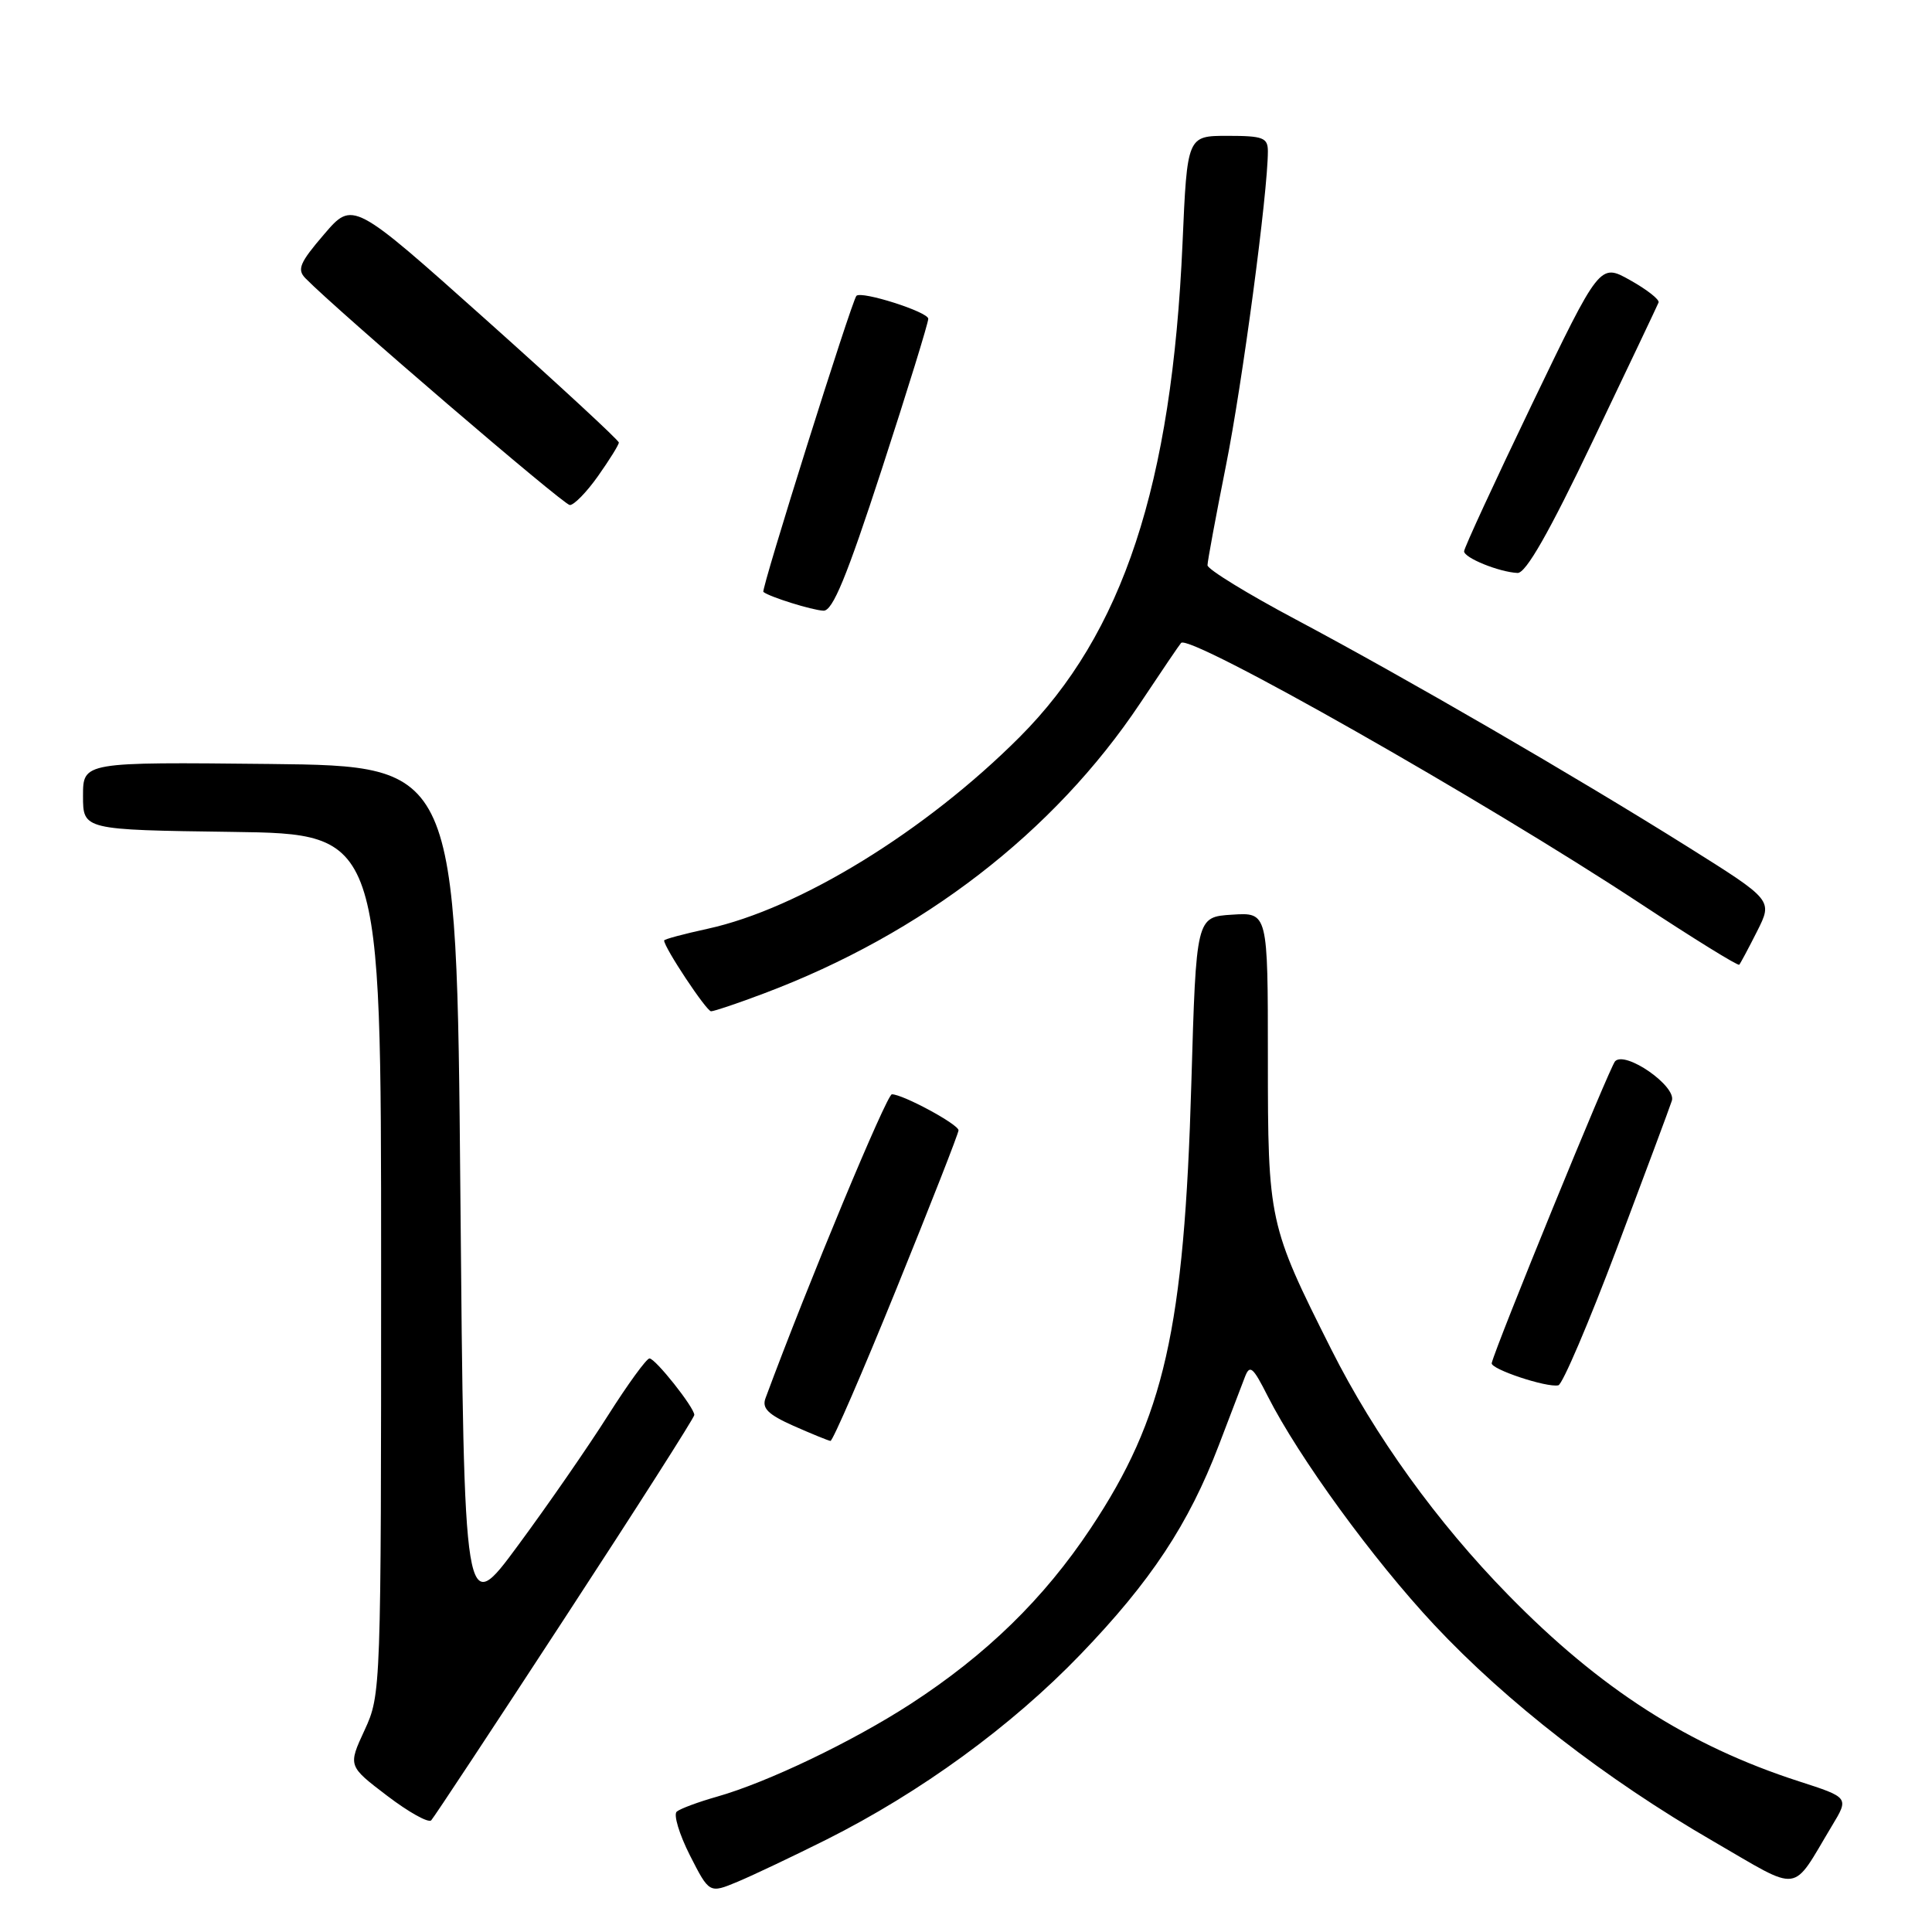 <?xml version="1.0" encoding="UTF-8" standalone="no"?>
<!DOCTYPE svg PUBLIC "-//W3C//DTD SVG 1.1//EN" "http://www.w3.org/Graphics/SVG/1.1/DTD/svg11.dtd" >
<svg xmlns="http://www.w3.org/2000/svg" xmlns:xlink="http://www.w3.org/1999/xlink" version="1.1" viewBox="0 0 256 256">
 <g >
 <path fill="currentColor"
d=" M 109.50 243.76 C 121.98 237.50 134.02 228.73 143.17 219.22 C 152.50 209.53 157.50 201.96 161.50 191.50 C 162.97 187.65 164.51 183.60 164.94 182.50 C 165.60 180.76 166.00 181.08 167.98 185.00 C 172.12 193.15 181.93 206.63 190.05 215.31 C 199.63 225.54 212.74 235.72 227.00 243.97 C 238.85 250.83 237.27 251.04 242.75 241.92 C 245.01 238.18 245.01 238.18 238.35 236.03 C 223.75 231.31 212.02 223.79 199.84 211.33 C 190.40 201.69 182.16 190.25 176.40 178.80 C 168.11 162.30 168.00 161.81 168.00 140.20 C 168.00 120.89 168.00 120.89 163.25 121.20 C 158.50 121.50 158.50 121.50 157.86 143.50 C 156.92 176.16 154.27 187.86 144.52 202.51 C 138.31 211.85 130.70 219.26 120.66 225.78 C 112.91 230.80 101.67 236.18 95.00 238.07 C 92.53 238.77 90.13 239.66 89.67 240.05 C 89.22 240.44 90.00 243.04 91.41 245.83 C 93.99 250.90 93.99 250.90 97.74 249.34 C 99.81 248.47 105.10 245.96 109.50 243.76 Z  M 74.89 214.31 C 84.30 199.91 92.00 187.84 92.00 187.49 C 92.00 186.50 86.84 180.00 86.06 180.00 C 85.67 180.00 83.21 183.38 80.59 187.51 C 77.97 191.65 72.61 199.40 68.66 204.75 C 61.50 214.47 61.50 214.47 61.00 157.98 C 60.50 101.50 60.50 101.50 35.75 101.23 C 11.00 100.97 11.00 100.97 11.00 105.46 C 11.00 109.96 11.00 109.96 30.75 110.23 C 50.50 110.50 50.50 110.50 50.50 167.50 C 50.50 224.06 50.48 224.54 48.31 229.25 C 46.11 234.00 46.11 234.00 51.30 237.95 C 54.16 240.13 56.78 241.59 57.14 241.20 C 57.50 240.82 65.49 228.71 74.89 214.31 Z  M 118.79 170.75 C 123.31 159.61 127.01 150.17 127.01 149.77 C 127.00 148.98 119.64 145.00 118.18 145.00 C 117.50 145.00 107.05 170.11 101.44 185.25 C 100.93 186.60 101.76 187.42 105.14 188.93 C 107.54 189.99 109.74 190.89 110.04 190.93 C 110.33 190.97 114.27 181.89 118.79 170.75 Z  M 214.24 165.42 C 217.95 155.56 221.24 146.76 221.53 145.85 C 222.16 143.92 215.38 139.20 214.01 140.62 C 213.31 141.34 198.19 178.35 197.66 180.62 C 197.48 181.41 204.96 183.90 206.49 183.56 C 207.04 183.44 210.52 175.28 214.24 165.42 Z  M 101.24 131.63 C 122.23 123.73 139.65 110.29 151.06 93.21 C 153.88 88.97 156.33 85.36 156.50 85.19 C 157.66 83.96 196.70 106.11 217.33 119.71 C 224.39 124.36 230.30 128.02 230.46 127.83 C 230.62 127.65 231.69 125.65 232.83 123.39 C 234.90 119.28 234.90 119.28 223.70 112.25 C 208.78 102.89 186.20 89.80 171.75 82.11 C 165.29 78.68 160.00 75.43 160.00 74.90 C 160.00 74.38 161.10 68.44 162.44 61.72 C 164.62 50.84 168.00 25.48 168.00 20.05 C 168.00 18.24 167.37 18.00 162.66 18.00 C 157.31 18.00 157.31 18.00 156.69 32.25 C 155.28 64.29 148.80 83.95 135.11 97.66 C 122.66 110.13 105.92 120.42 93.75 123.07 C 90.59 123.76 88.00 124.45 88.00 124.62 C 88.00 125.55 93.61 134.00 94.22 134.00 C 94.62 134.00 97.78 132.94 101.24 131.63 Z  M 116.86 62.12 C 120.24 51.74 123.00 42.79 123.00 42.24 C 123.00 41.33 114.14 38.51 113.48 39.20 C 112.86 39.86 100.82 78.15 101.15 78.43 C 101.90 79.07 107.58 80.85 109.11 80.92 C 110.33 80.98 112.19 76.45 116.86 62.12 Z  M 211.08 58.38 C 215.71 48.70 219.62 40.46 219.77 40.08 C 219.92 39.70 218.23 38.37 216.01 37.13 C 211.99 34.87 211.99 34.87 202.99 53.57 C 198.05 63.85 194.00 72.62 194.00 73.05 C 194.00 73.92 198.63 75.80 201.08 75.92 C 202.18 75.98 205.27 70.56 211.08 58.38 Z  M 79.25 63.07 C 80.76 60.93 82.00 58.94 82.00 58.64 C 82.00 58.34 74.07 51.01 64.38 42.35 C 46.75 26.60 46.75 26.60 42.94 31.05 C 39.71 34.81 39.33 35.71 40.48 36.88 C 44.74 41.22 74.66 66.89 75.50 66.92 C 76.05 66.94 77.74 65.21 79.25 63.07 Z "/>
</g>
</svg>